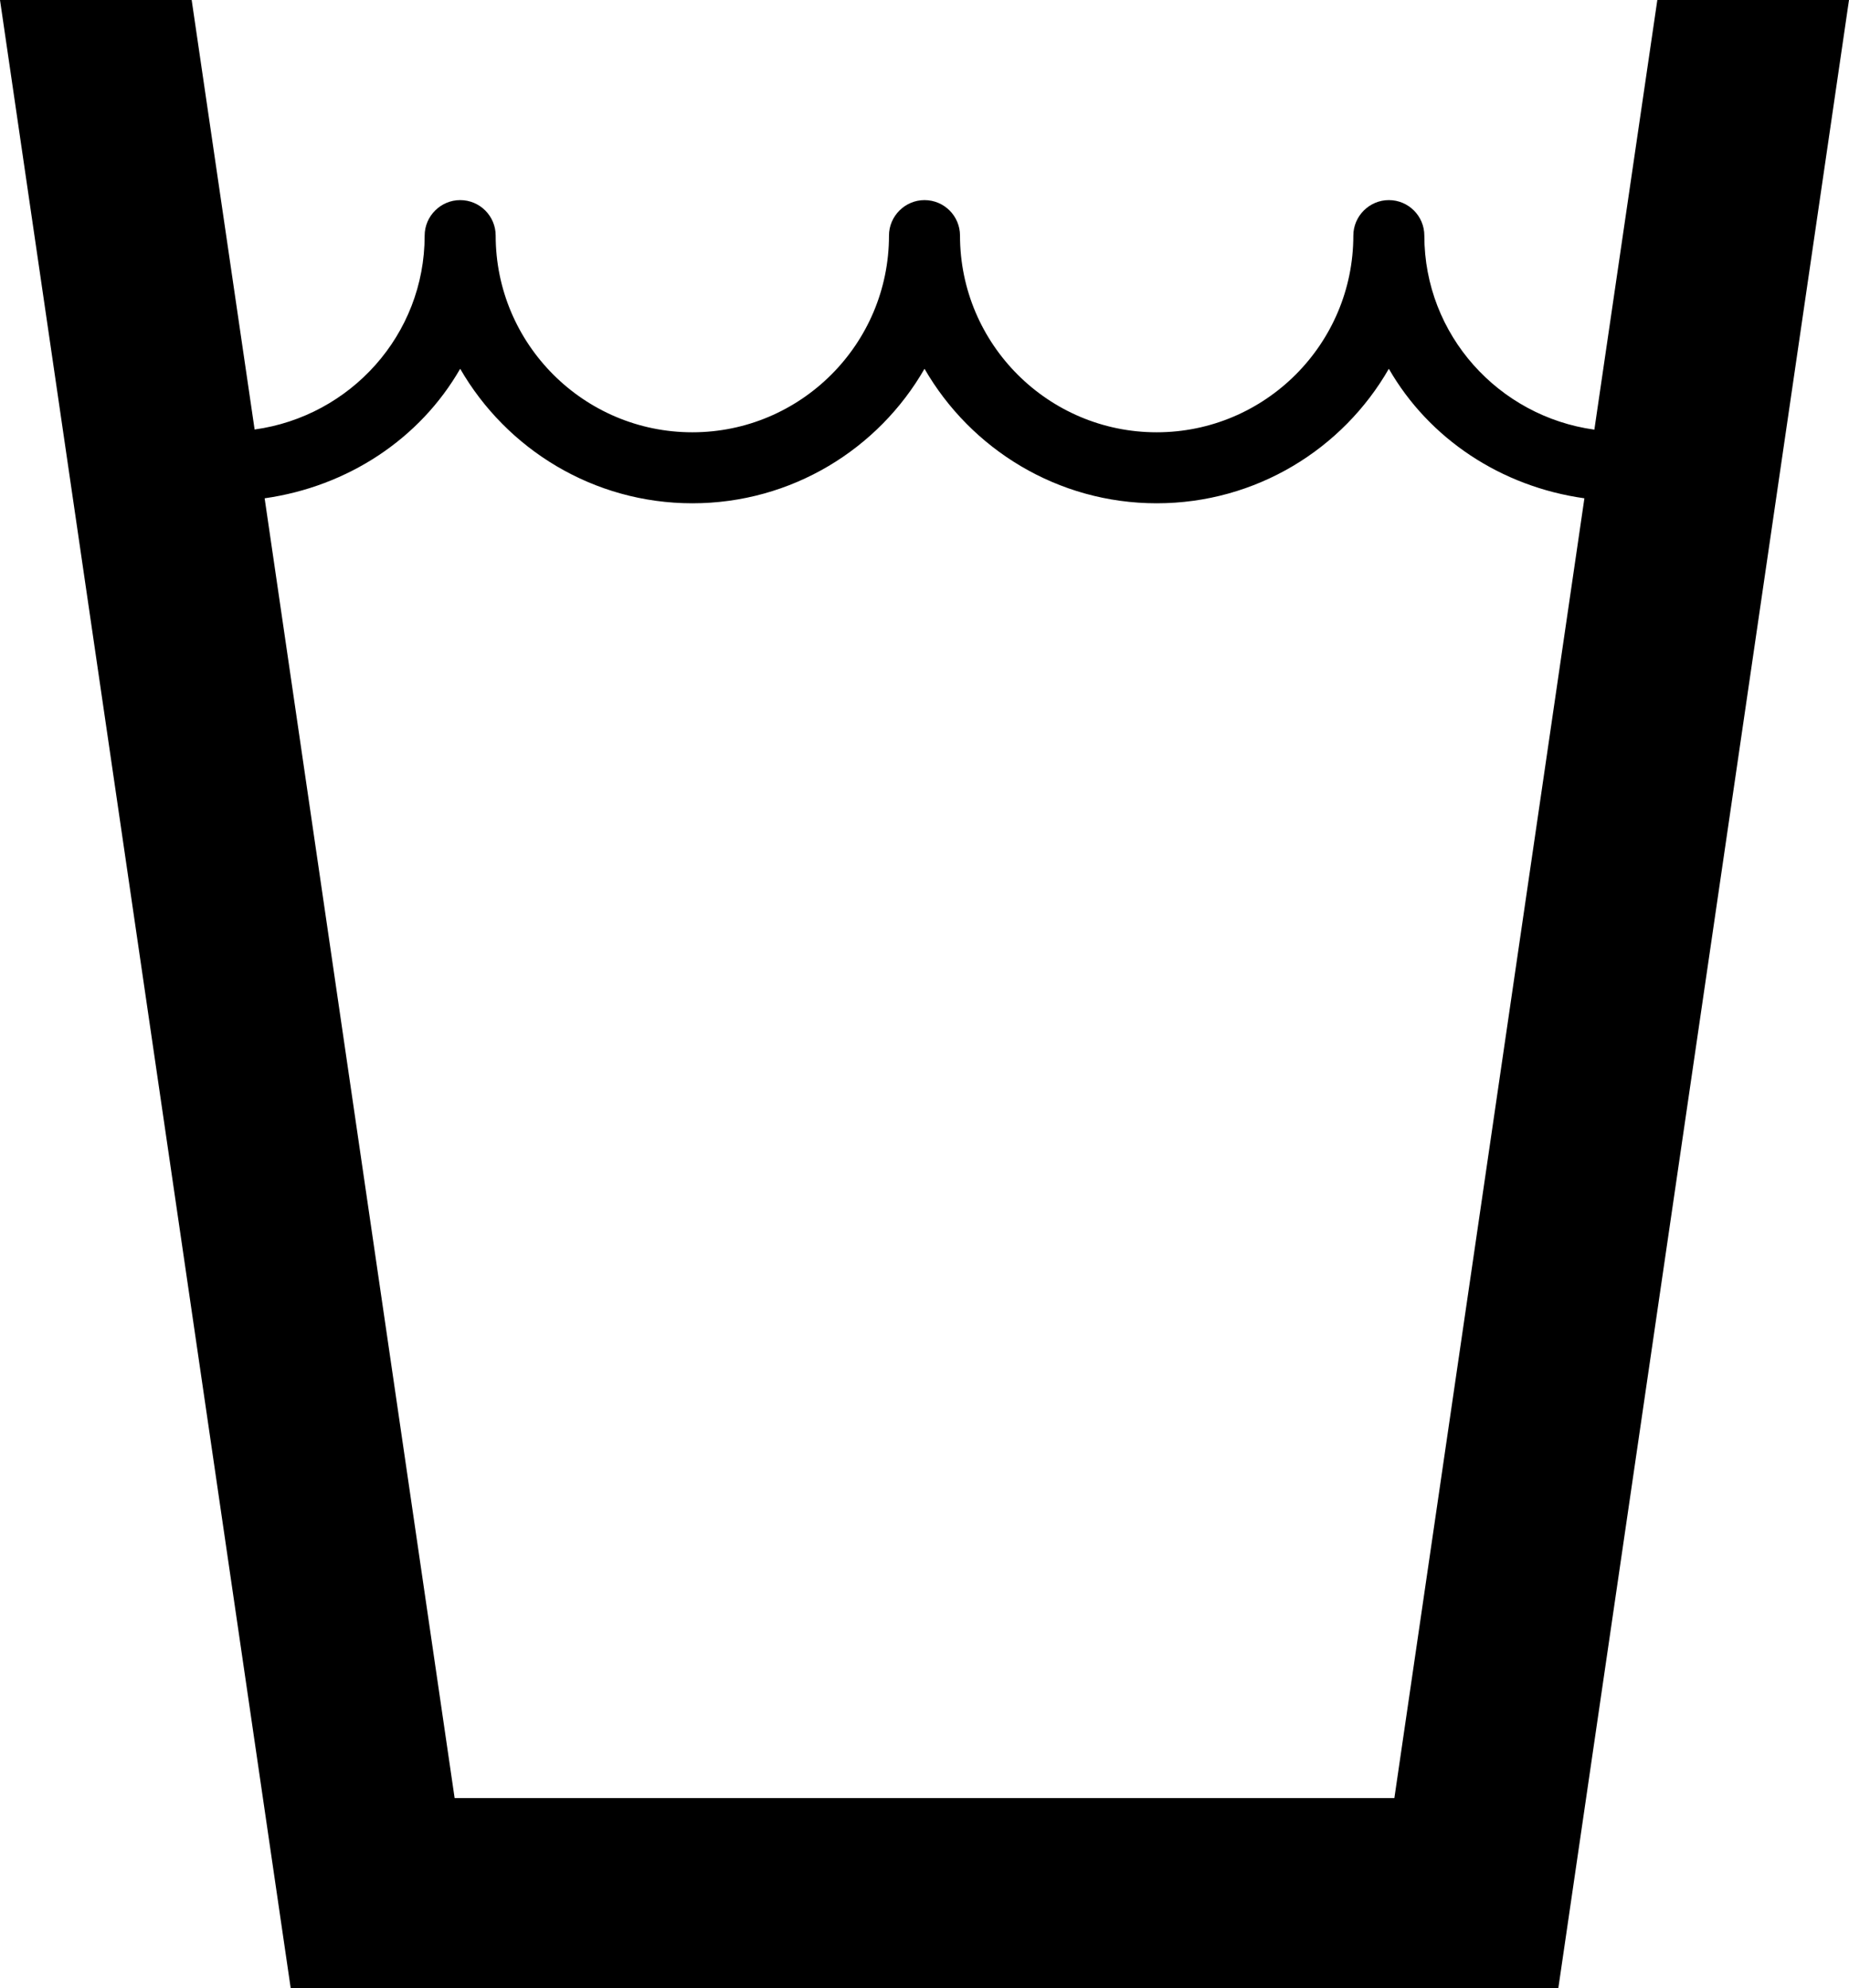 <svg xmlns="http://www.w3.org/2000/svg" xmlns:xlink="http://www.w3.org/1999/xlink" version="1.1" id="Layer_1" x="0px" y="0px" width="92.997px" height="100px" viewBox="0 0 92.997 100" enable-background="new 0 0 92.997 100" xml:space="preserve">
<path d="M83.357,0L80.19,21.61c-4.813-0.663-8.552-4.764-8.552-9.759c0-0.983-0.795-1.786-1.786-1.786  c-0.977,0-1.785,0.802-1.785,1.786c0,5.455-4.437,9.892-9.892,9.892s-9.891-4.437-9.891-9.892c0-0.983-0.795-1.786-1.786-1.786  c-0.977,0-1.786,0.802-1.786,1.786c0,5.455-4.437,9.892-9.891,9.892c-5.455,0-9.891-4.437-9.891-9.892  c0-0.983-0.795-1.786-1.786-1.786c-0.977,0-1.786,0.802-1.786,1.786c0,4.995-3.739,9.089-8.552,9.752L9.64,0H0l14.621,100h63.756  L92.997,0H83.357z M70.131,90.437H22.866L13.31,25.063c4.185-0.593,7.812-2.993,9.835-6.515c2.33,4.039,6.697,6.766,11.677,6.766  c4.994,0,9.361-2.728,11.677-6.766c2.33,4.039,6.696,6.766,11.677,6.766c4.994,0,9.361-2.728,11.677-6.766  c2.023,3.522,5.65,5.929,9.836,6.515L70.131,90.437z"/>
</svg>